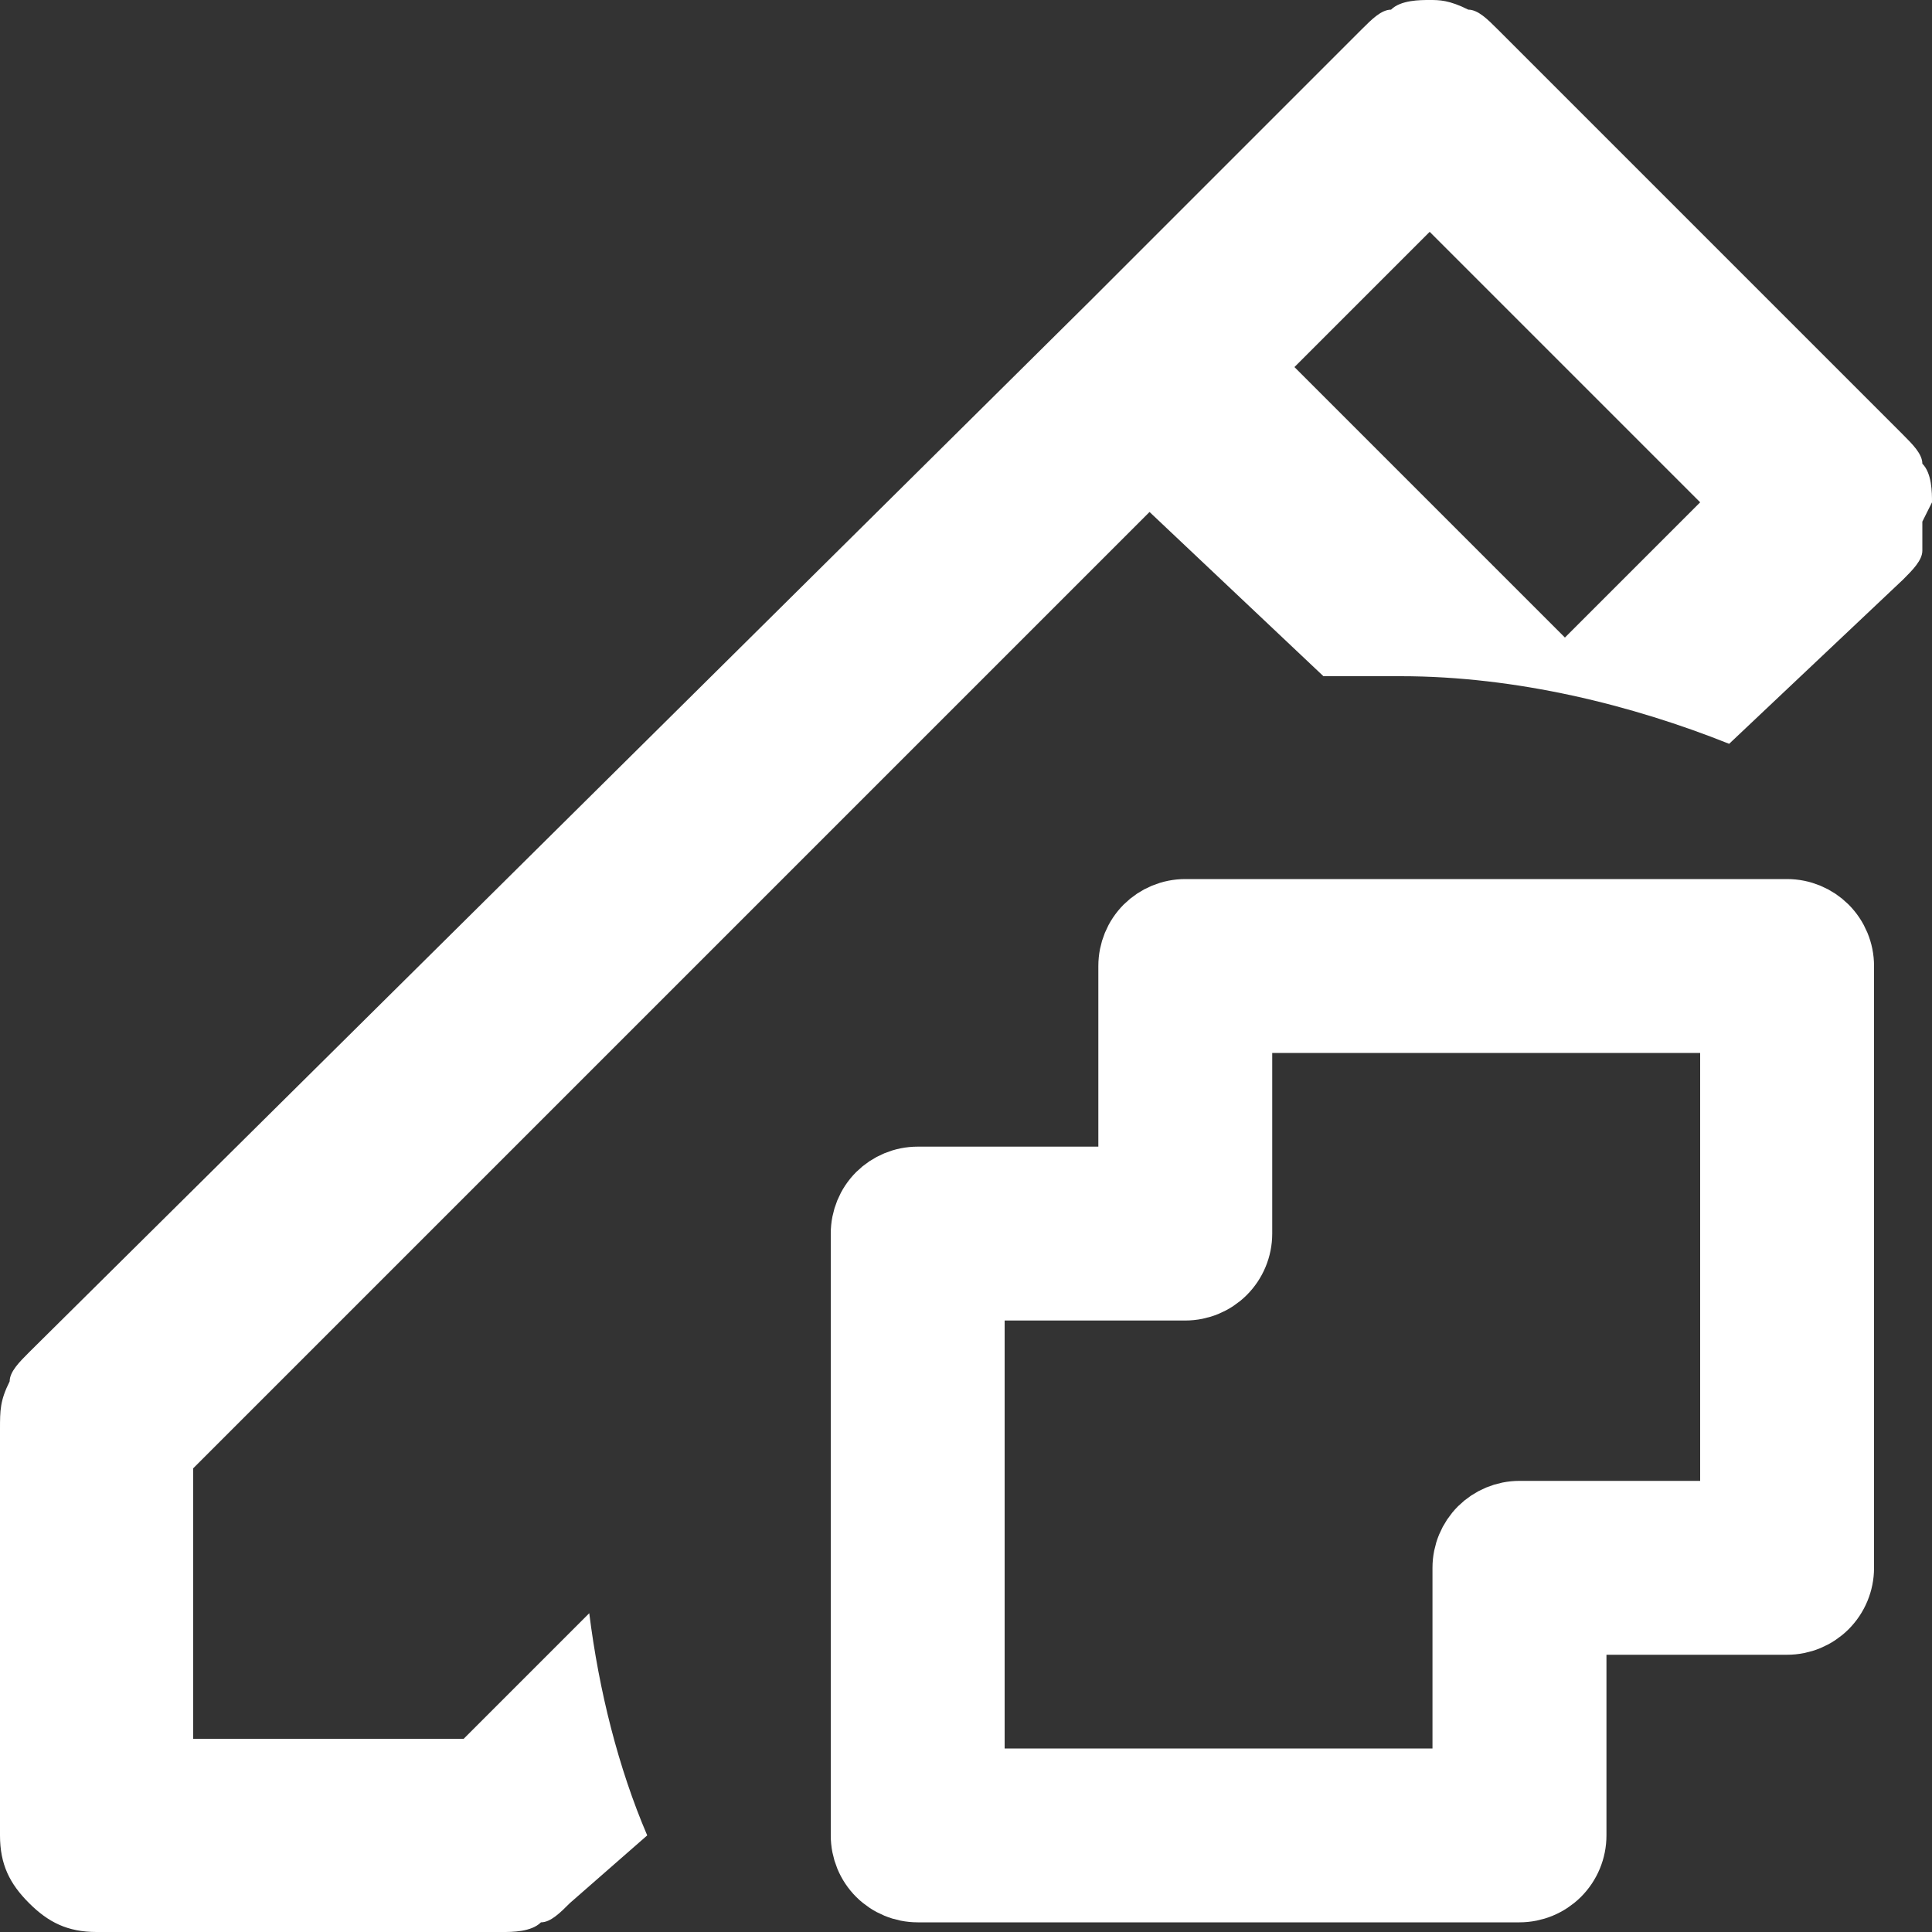 <svg width="20" height="20" viewBox="0 0 20 20" fill="none" xmlns="http://www.w3.org/2000/svg">
<rect x="0" y="0" width="20" height="20" fill="#333333" stroke="none"/>
<path d="M6.1 16.7L4.8 18H2V15.2L11.9 5.3L13.7 7C14 7 14.2 7 14.5 7C15.7 7 16.9 7.3 17.9 7.7L19.7 6C19.8 5.9 19.9 5.8 19.9 5.7C19.9 5.6 19.9 5.5 19.9 5.5V5.4L20 5.2C20 5.1 20 4.9 19.9 4.8C19.9 4.7 19.8 4.6 19.7 4.5L15.5 0.3C15.4 0.2 15.3 0.1 15.2 0.1C15 0 14.9 0 14.8 0C14.7 0 14.5 0 14.4 0.1C14.3 0.1 14.2 0.2 14.1 0.3L11.3 3.1L0.3 14C0.2 14.1 0.1 14.2 0.1 14.3C0 14.5 0 14.6 0 14.8V19C0 19.3 0.1 19.5 0.3 19.7C0.5 19.9 0.7 20 1 20H5.2C5.3 20 5.5 20 5.6 19.9C5.7 19.9 5.8 19.8 5.9 19.7L6.7 19C6.4 18.3 6.2 17.5 6.1 16.7ZM14.8 2.4L17.6 5.2L16.2 6.6L13.4 3.8L14.8 2.4Z" fill="white"/>
<path d="M16.23 19V16.73H18.5C18.632 16.73 18.759 16.677 18.853 16.584C18.947 16.49 19 16.363 19 16.23V10C19 9.867 18.947 9.74 18.853 9.646C18.759 9.553 18.632 9.5 18.5 9.5H12.27C12.137 9.5 12.01 9.553 11.916 9.646C11.822 9.74 11.77 9.867 11.77 10V12.27H9.5C9.367 12.27 9.24 12.323 9.146 12.416C9.052 12.51 9 12.637 9 12.77L9 19C9 19.133 9.052 19.26 9.146 19.354C9.24 19.447 9.367 19.5 9.5 19.5H15.729C15.862 19.5 15.989 19.447 16.083 19.354C16.177 19.26 16.23 19.133 16.23 19V19ZM10 18.5L10 13.27H12.27C12.402 13.27 12.529 13.217 12.623 13.124C12.717 13.03 12.77 12.903 12.77 12.77V10.5H18V15.73H15.729C15.597 15.73 15.47 15.783 15.376 15.876C15.282 15.97 15.229 16.097 15.229 16.23V18.5H10Z" fill="white" stroke="white" stroke-width="0.8"/>
</svg>
